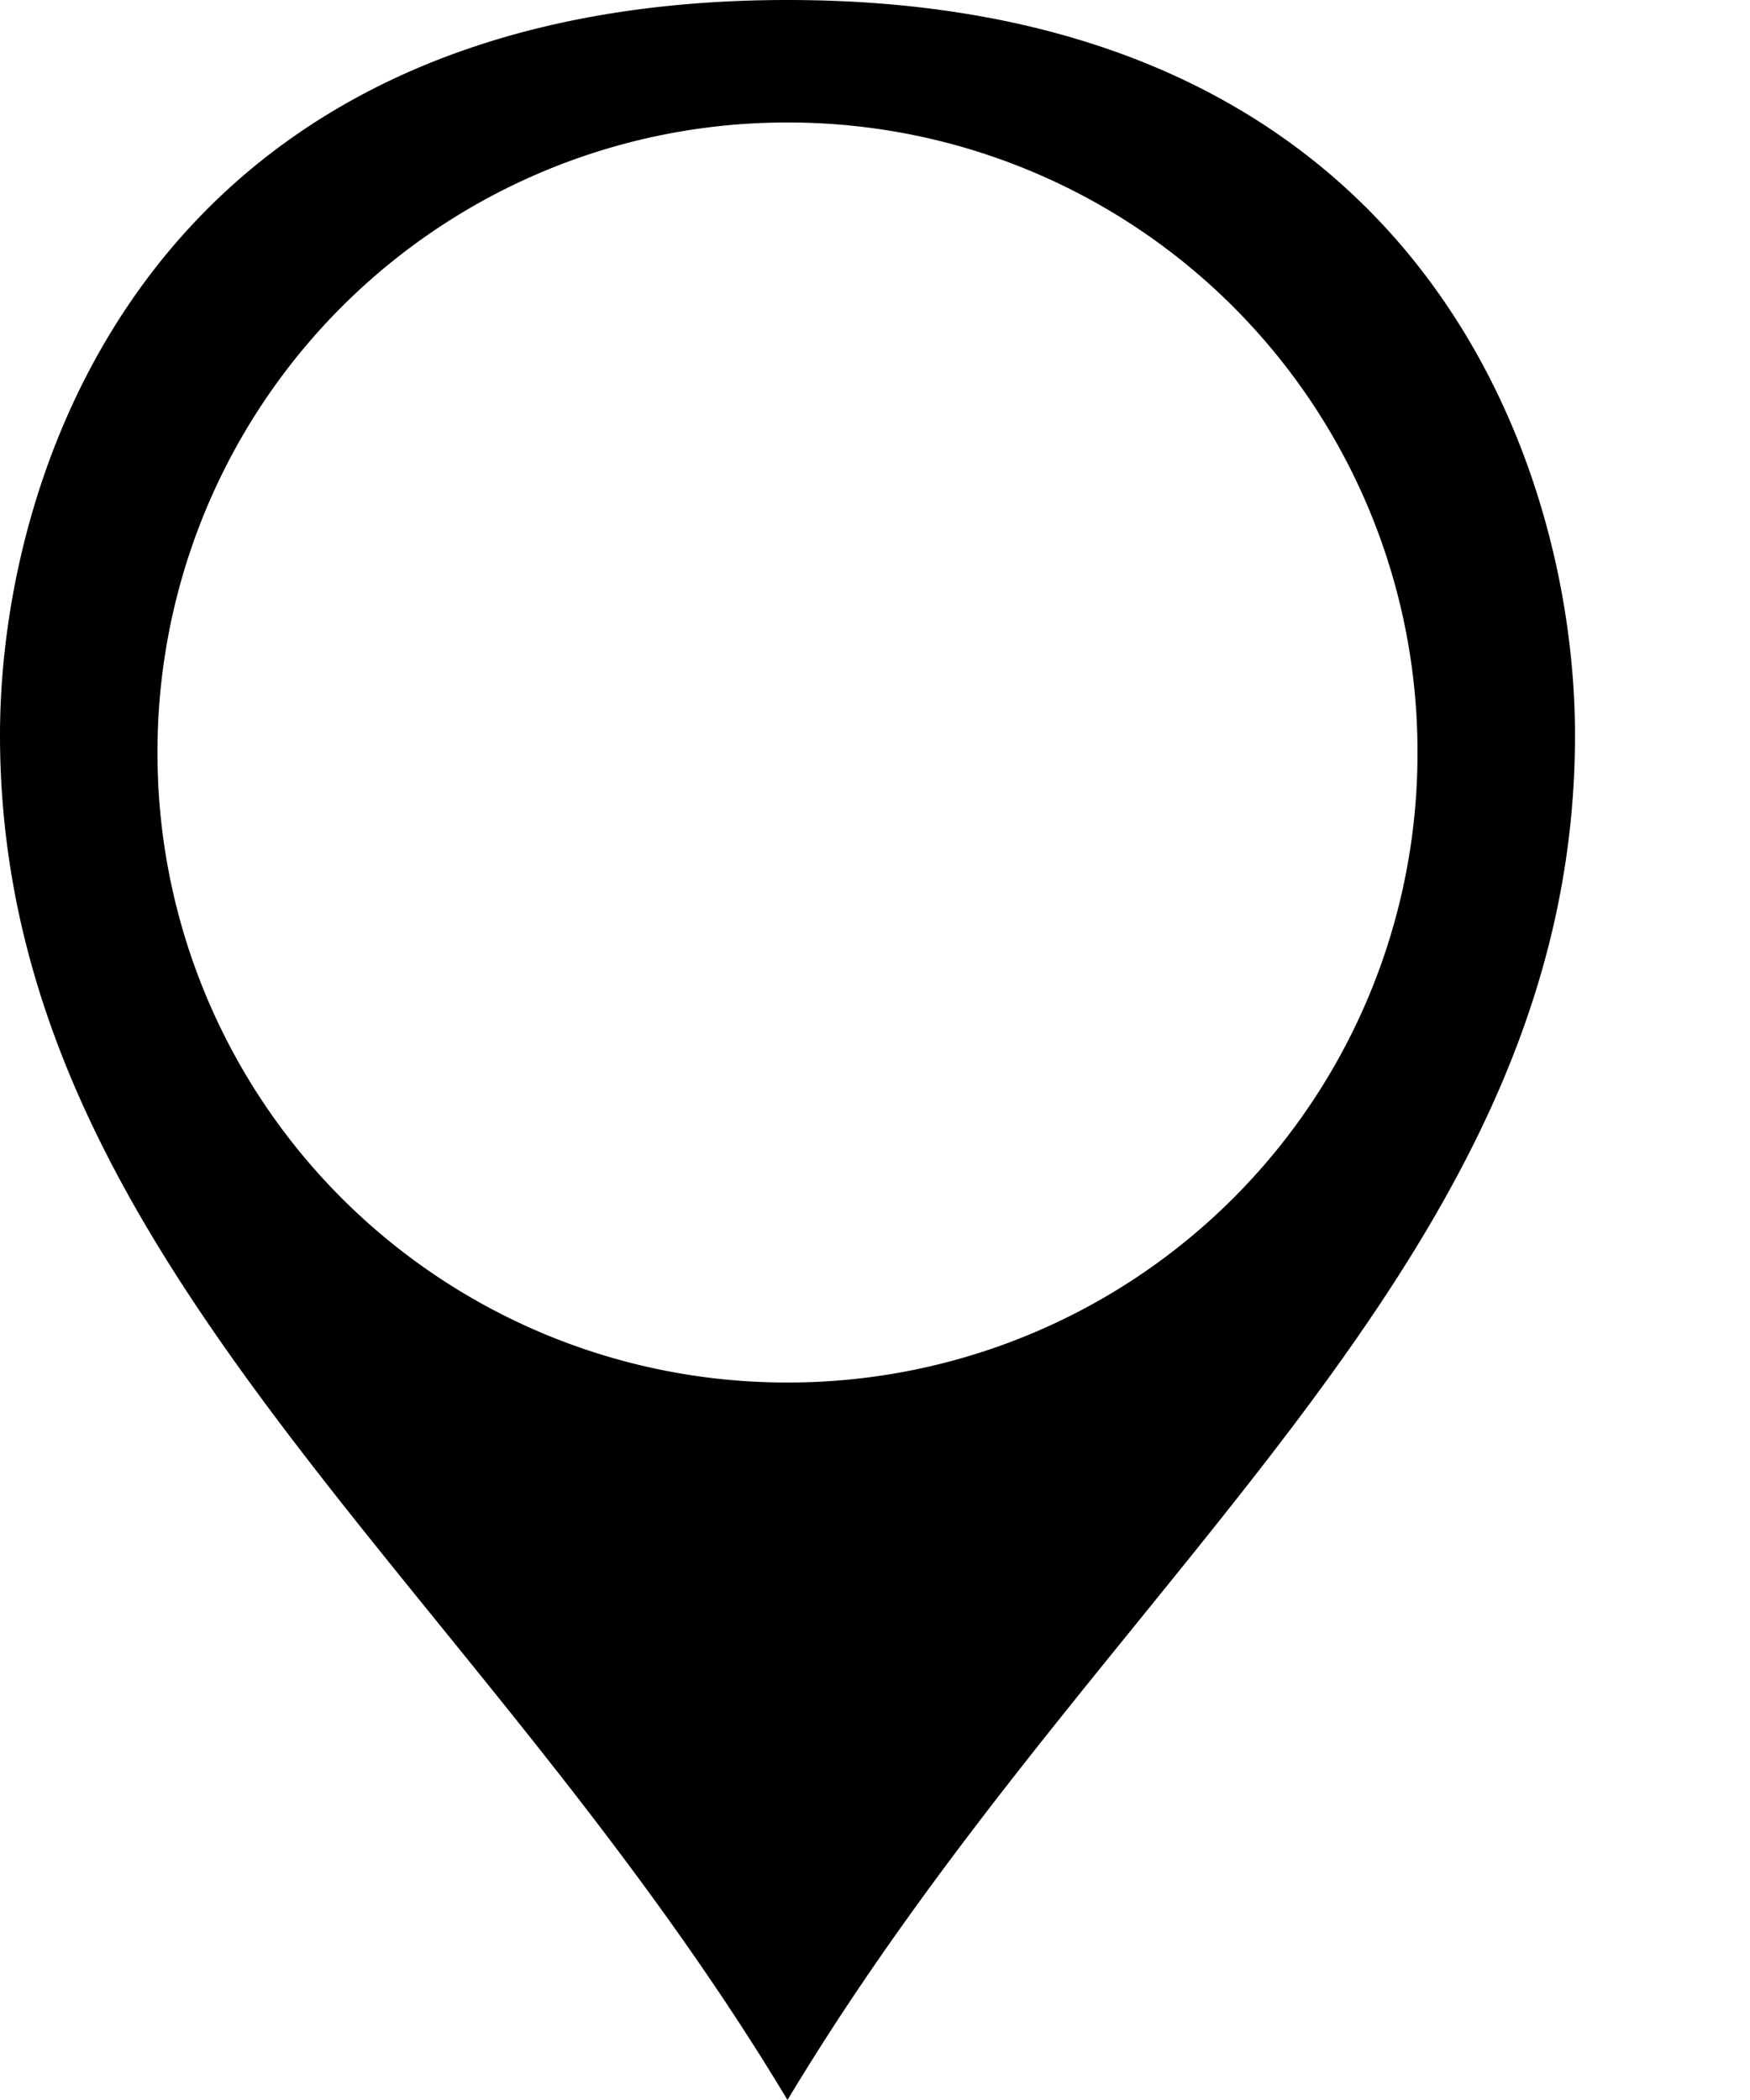 <svg width="20" height="24" xmlns="http://www.w3.org/2000/svg"><path d="M0 8.4C0 5.28 1.8 0 9 0s9 5.28 9 8.4c0 6-5.4 9.6-9 15.6-3.6-6-9-9.6-9-15.6Zm16.2.2A7.19 7.19 0 0 0 9 1.4a7.19 7.19 0 0 0-7.2 7.2A7.19 7.19 0 0 0 9 15.8a7.19 7.19 0 0 0 7.2-7.2Z" fill="currentColor"/></svg>
